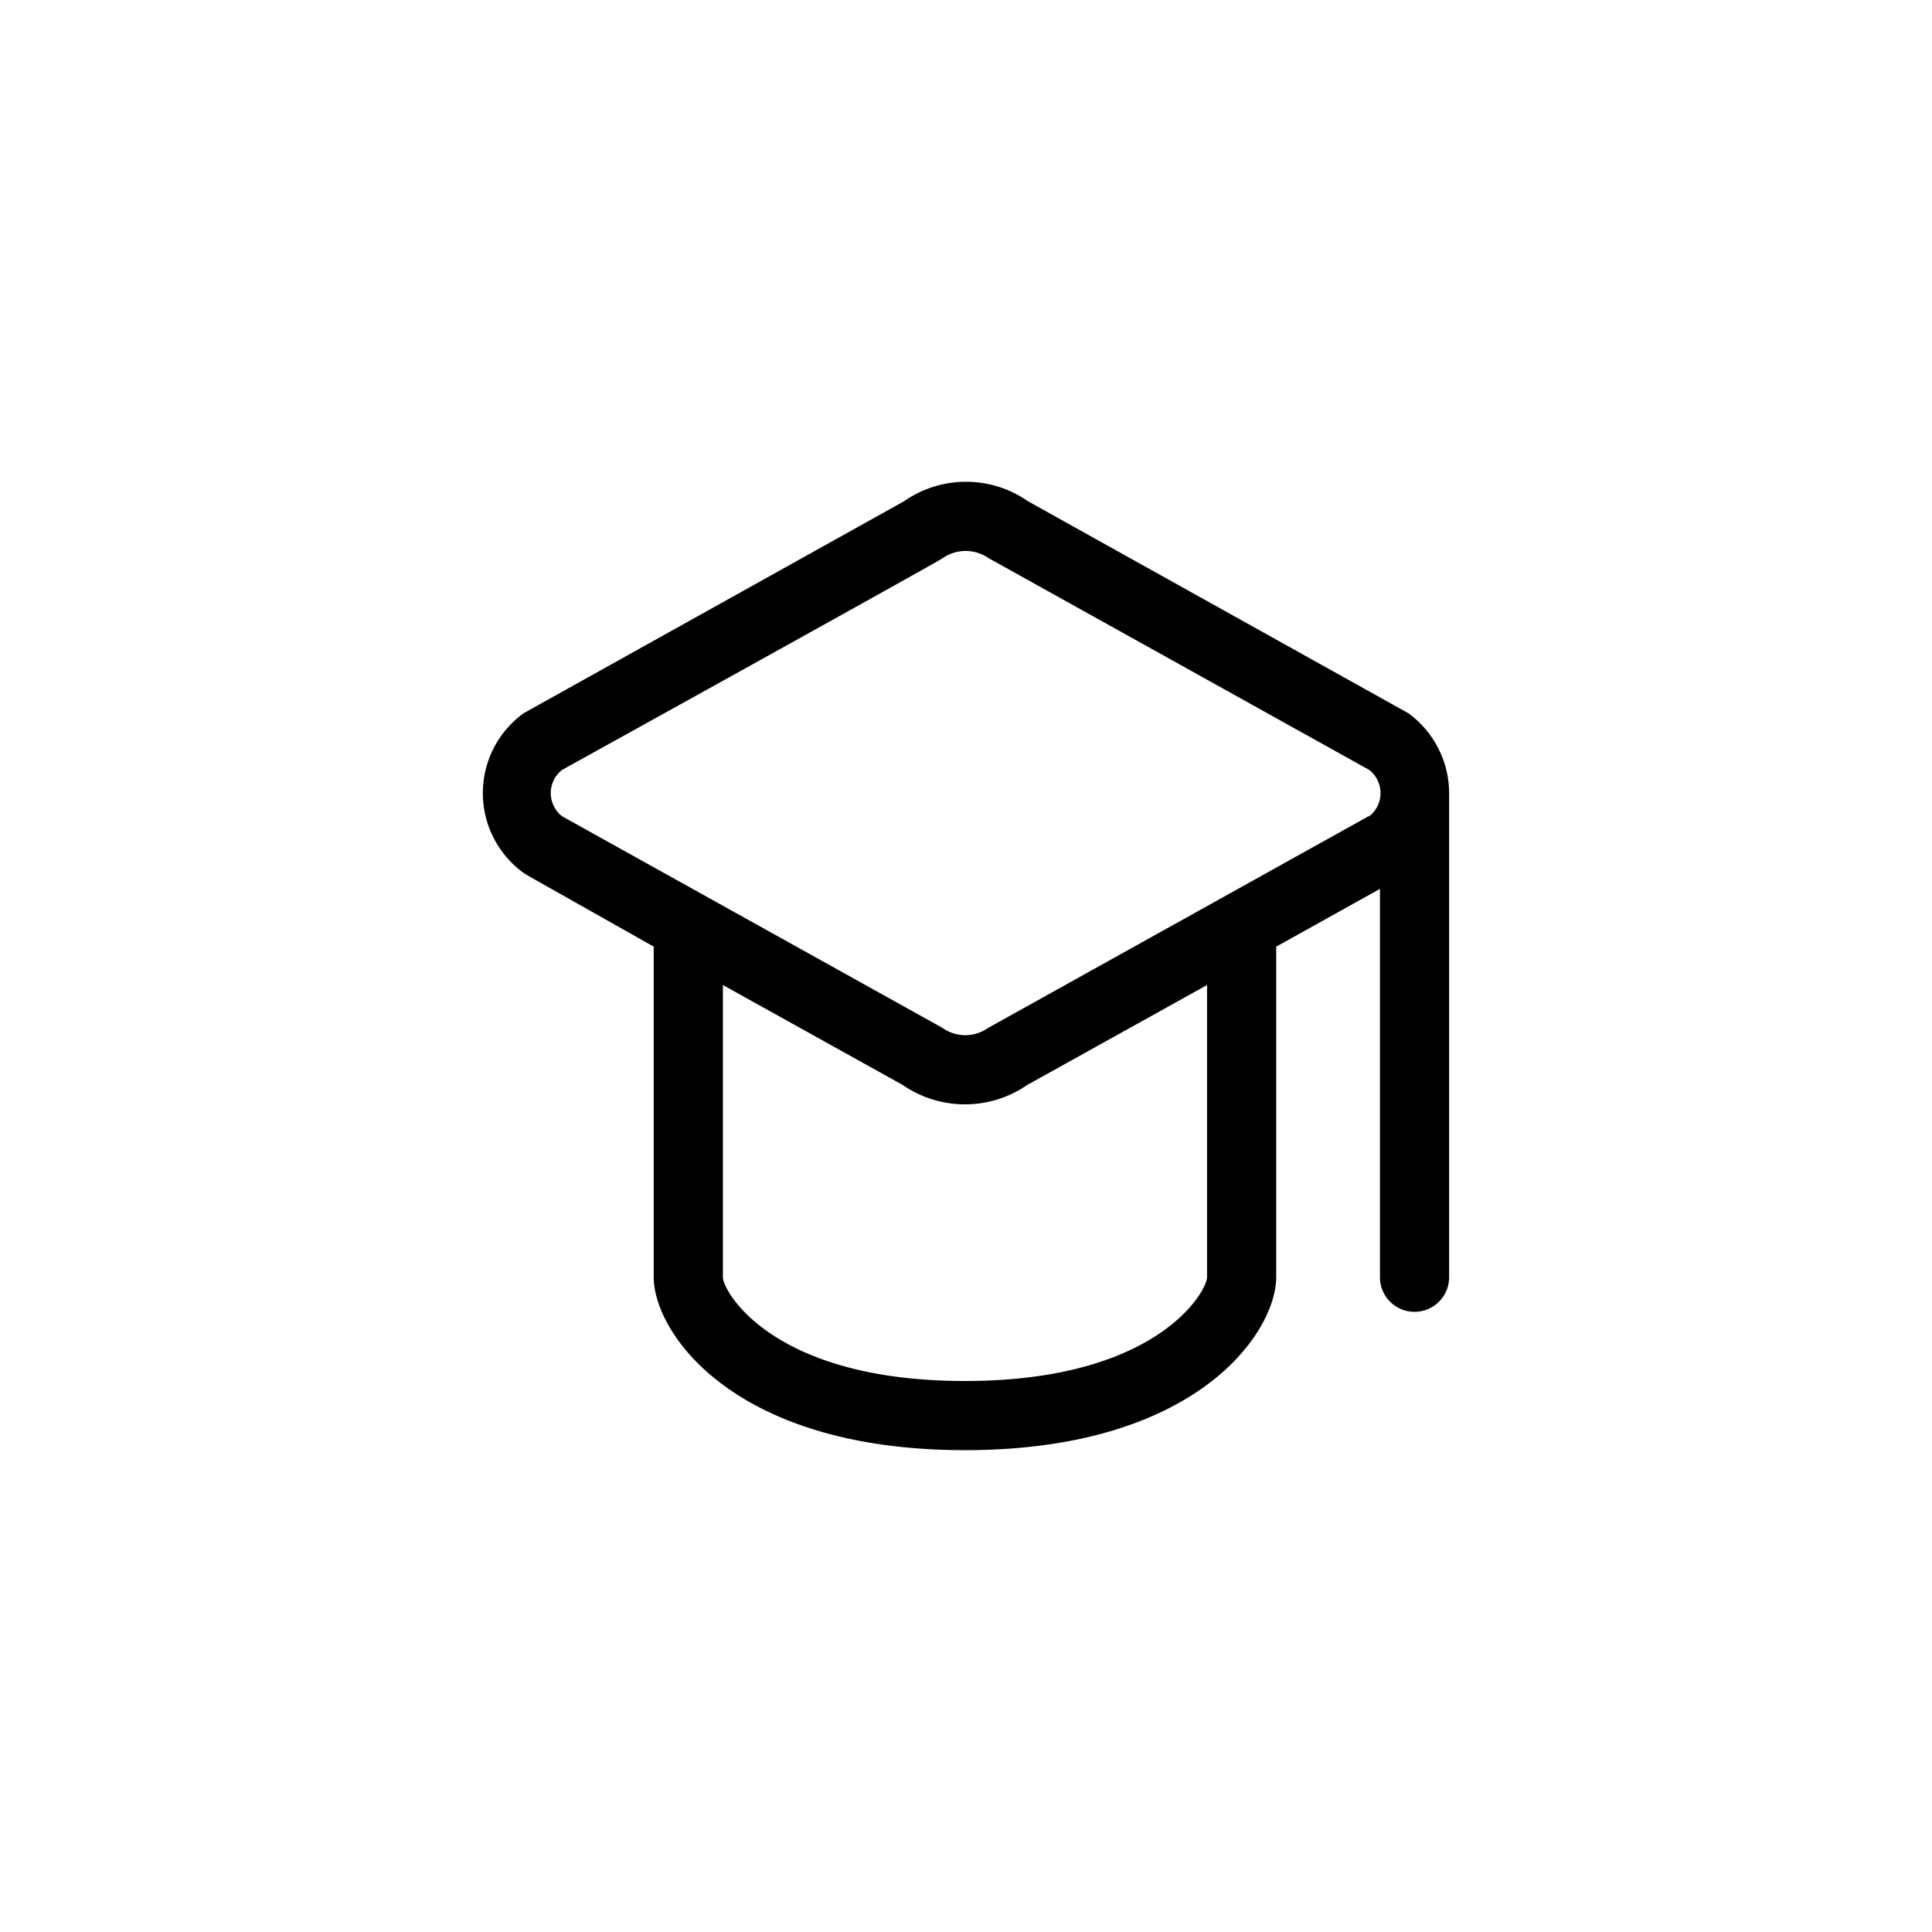<?xml version="1.0" encoding="UTF-8" standalone="no" ?>
<!DOCTYPE svg PUBLIC "-//W3C//DTD SVG 1.1//EN" "http://www.w3.org/Graphics/SVG/1.1/DTD/svg11.dtd">
<svg xmlns="http://www.w3.org/2000/svg" xmlns:xlink="http://www.w3.org/1999/xlink" version="1.1" width="400" height="400" viewBox="0 0 400 400" xml:space="preserve">
<desc>Created with Fabric.js 3.6.2</desc>
<defs>
</defs>
<g transform="matrix(7.16 0 0 7.16 200 200)" id="cap_graduation_hat_graduate_university_school_student_ceremony_diploma_college"  >
<path style="stroke: none; stroke-width: 1; stroke-dasharray: none; stroke-linecap: butt; stroke-dashoffset: 0; stroke-linejoin: miter; stroke-miterlimit: 4; fill: rgb(0,0,0); fill-rule: nonzero; opacity: 1;"  transform=" translate(-16.03, -16)" d="M 28.82 8.69 l -11 -6.13 a 3.13 3.13 0 0 0 -3.58 0 l -11 6.13 a 2.85 2.85 0 0 0 0 4.62 l 0.11 0.07 L 7 15.44 V 25 c 0 1.57 2.26 5 9 5 s 9 -3.43 9 -5 V 15.44 l 3 -1.67 V 25 a 1 1 0 0 0 2 0 V 11 A 2.87 2.87 0 0 0 28.82 8.69 Z M 23 25 c 0 0.39 -1.41 3 -7 3 s -7 -2.61 -7 -3 V 16.55 l 5.2 2.89 a 3.17 3.17 0 0 0 3.6 0 L 23 16.55 Z m 4.67 -13.33 l -11 6.12 a 1.14 1.14 0 0 1 -1.32 0 l -11 -6.12 a 0.85 0.85 0 0 1 0 -1.34 s 11 -6.09 11 -6.12 a 1.17 1.17 0 0 1 1.34 0 s 11 6.12 11 6.12 a 0.85 0.85 0 0 1 0 1.34 Z" stroke-linecap="round" />
</g>
</svg>